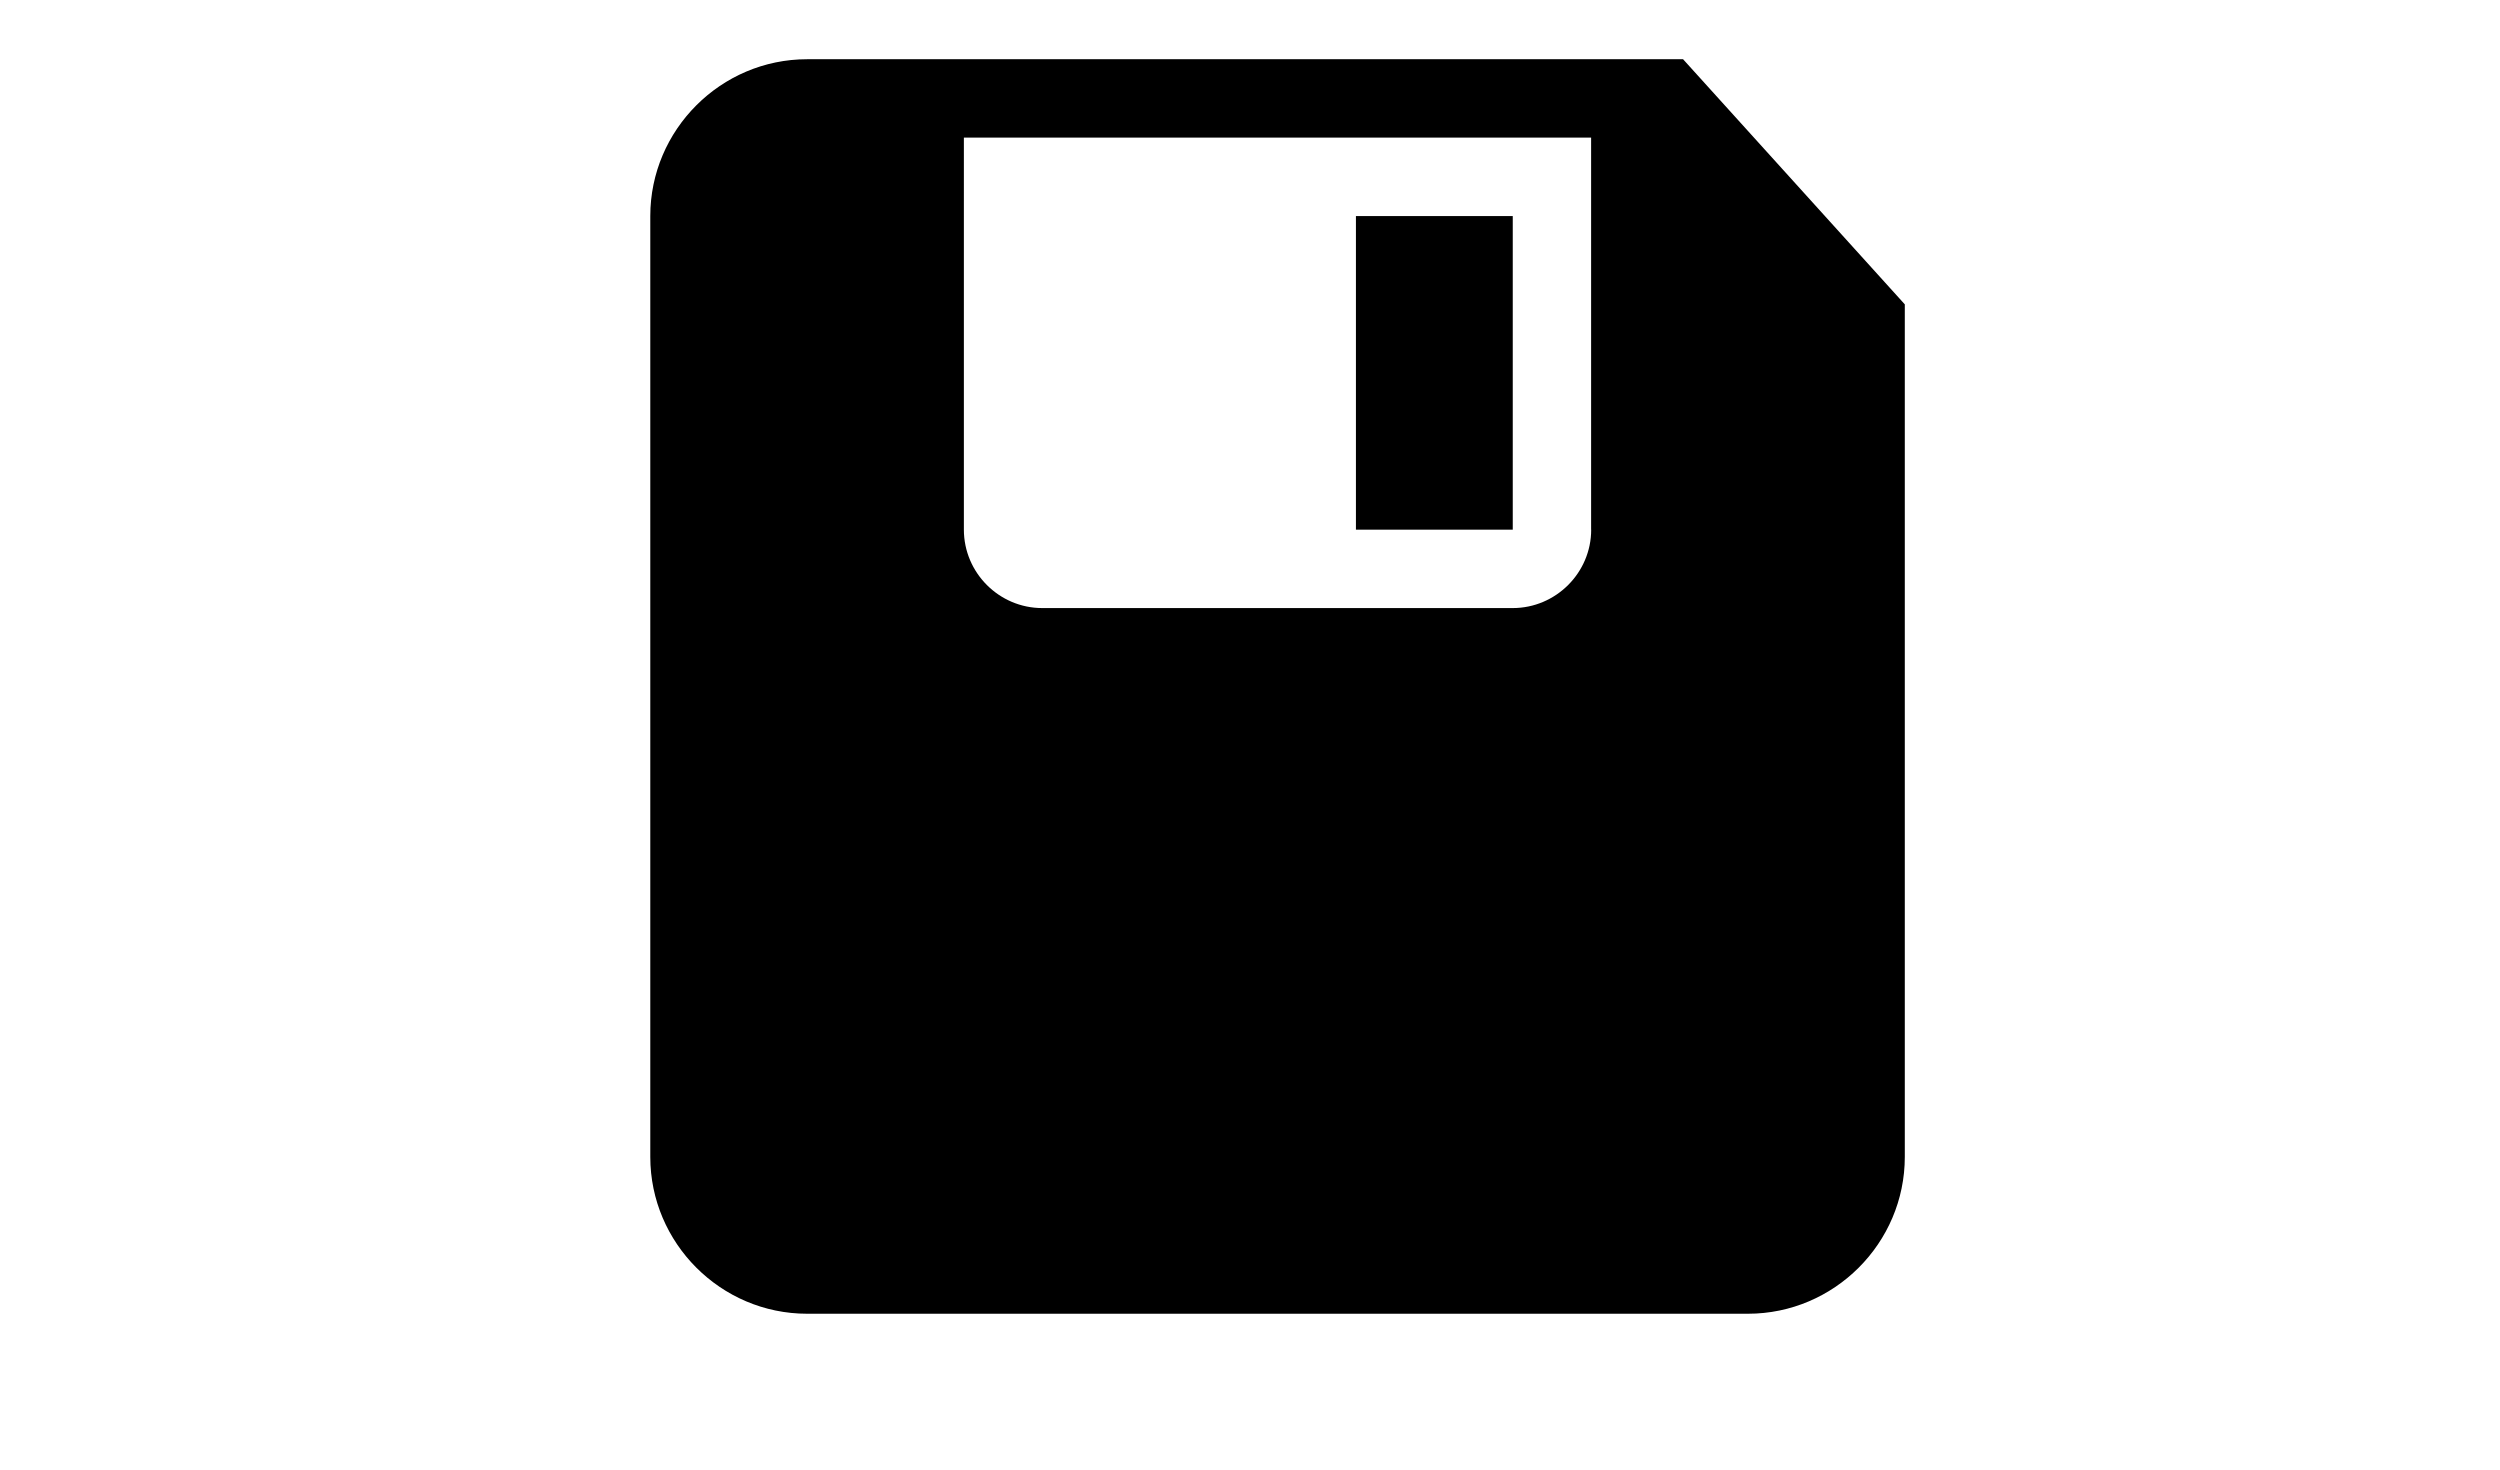 <?xml version="1.0" encoding="utf-8"?>
<!-- Generator: Adobe Illustrator 15.0.0, SVG Export Plug-In . SVG Version: 6.00 Build 0)  -->
<!DOCTYPE svg PUBLIC "-//W3C//DTD SVG 1.1 Tiny//EN" "http://www.w3.org/Graphics/SVG/1.1/DTD/svg11-tiny.dtd">
<svg version="1.1" baseProfile="tiny" id="Layer_1" xmlns="http://www.w3.org/2000/svg" xmlns:xlink="http://www.w3.org/1999/xlink"
	 x="0px" y="0px" width="841.224px" height="494.5px" viewBox="0 105.5 841.224 494.5" xml:space="preserve">
<path d="M566.336,125.43H271.579c-29.013,0-52.763,23.75-52.763,52.763v316.596c0,29.013,23.736,52.77,52.763,52.77h316.596
	c29.015,0,52.771-23.757,52.771-52.77V207.917L566.336,125.43z M535.418,283.725c0,14.507-11.896,26.384-26.404,26.384H350.72
	c-14.525,0-26.385-11.877-26.385-26.384V151.808h211.058v131.917H535.418z M509.027,178.193h-52.771v105.532h52.771V178.193z"/>
</svg>
